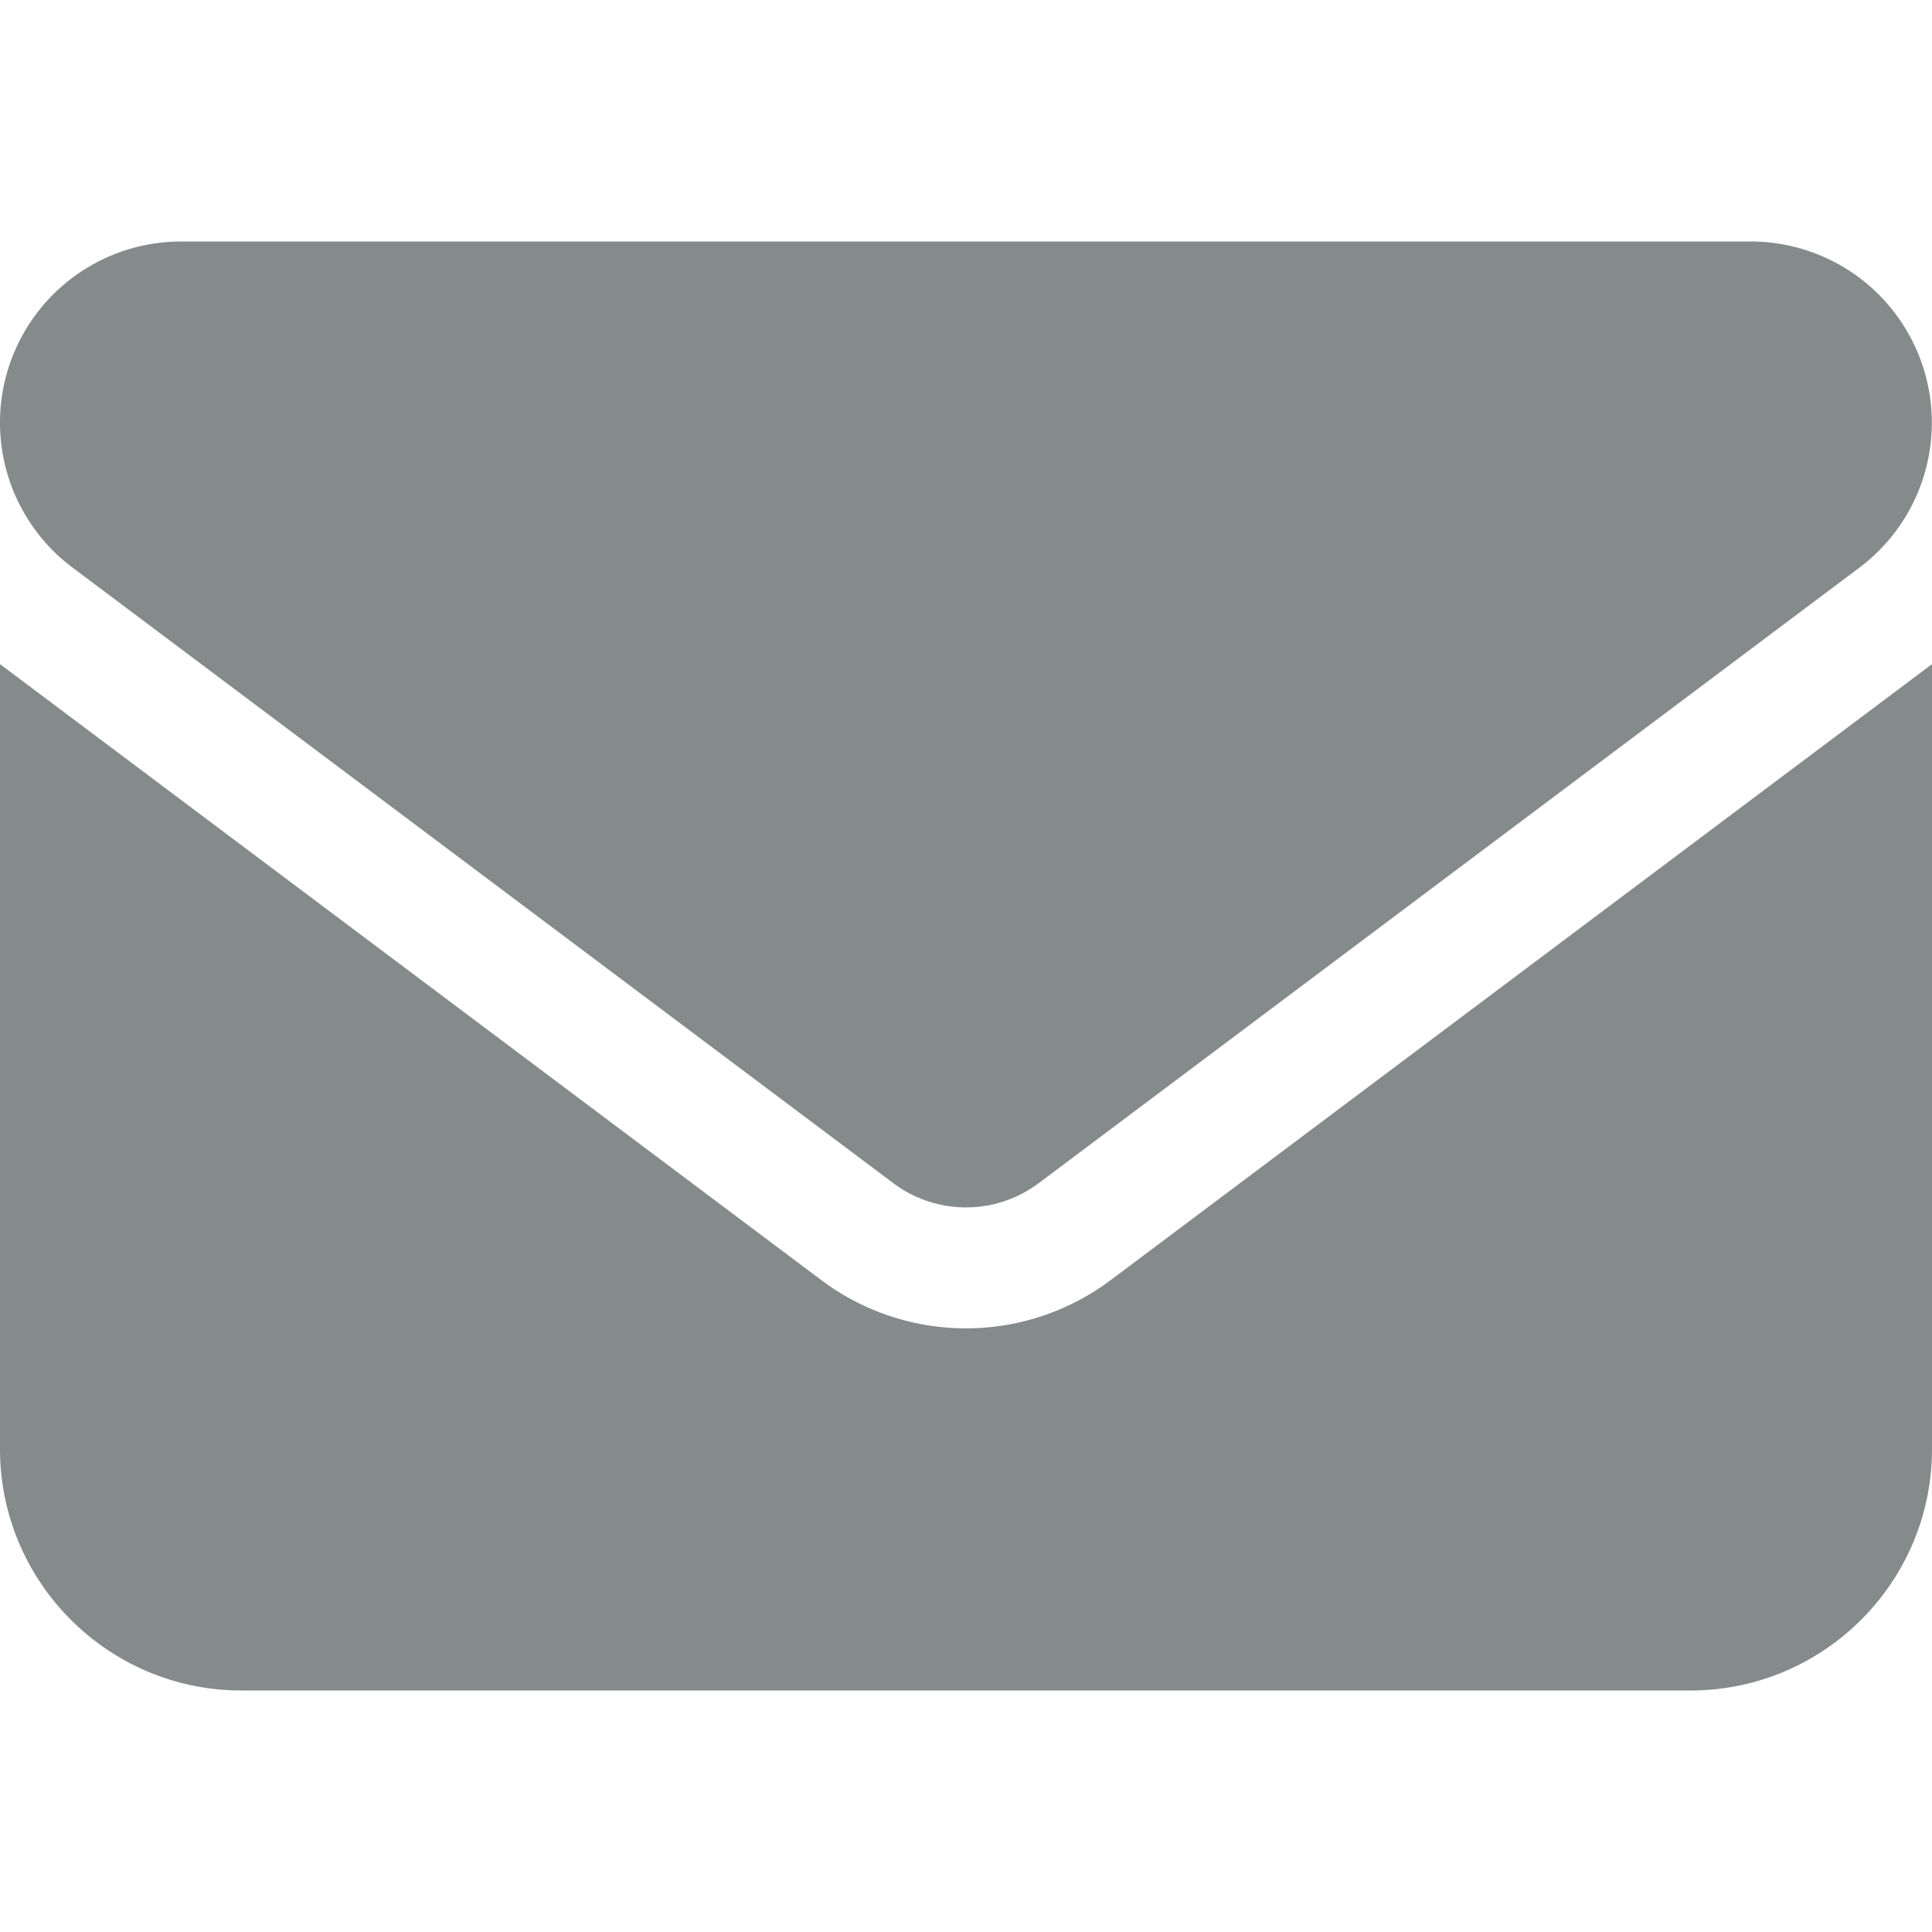 <svg width="24" height="24" fill="none" xmlns="http://www.w3.org/2000/svg"><path d="M2.25 3A2.25 2.25 0 0 0 .9 7.05l10.2 7.65a1.505 1.505 0 0 0 1.8 0l10.2-7.65A2.251 2.251 0 0 0 21.75 3H2.25ZM0 8.25V18c0 1.655 1.345 3 3 3h18c1.655 0 3-1.345 3-3V8.25L13.8 15.9a2.995 2.995 0 0 1-3.6 0L0 8.25Z" fill="#858A8B"/></svg>